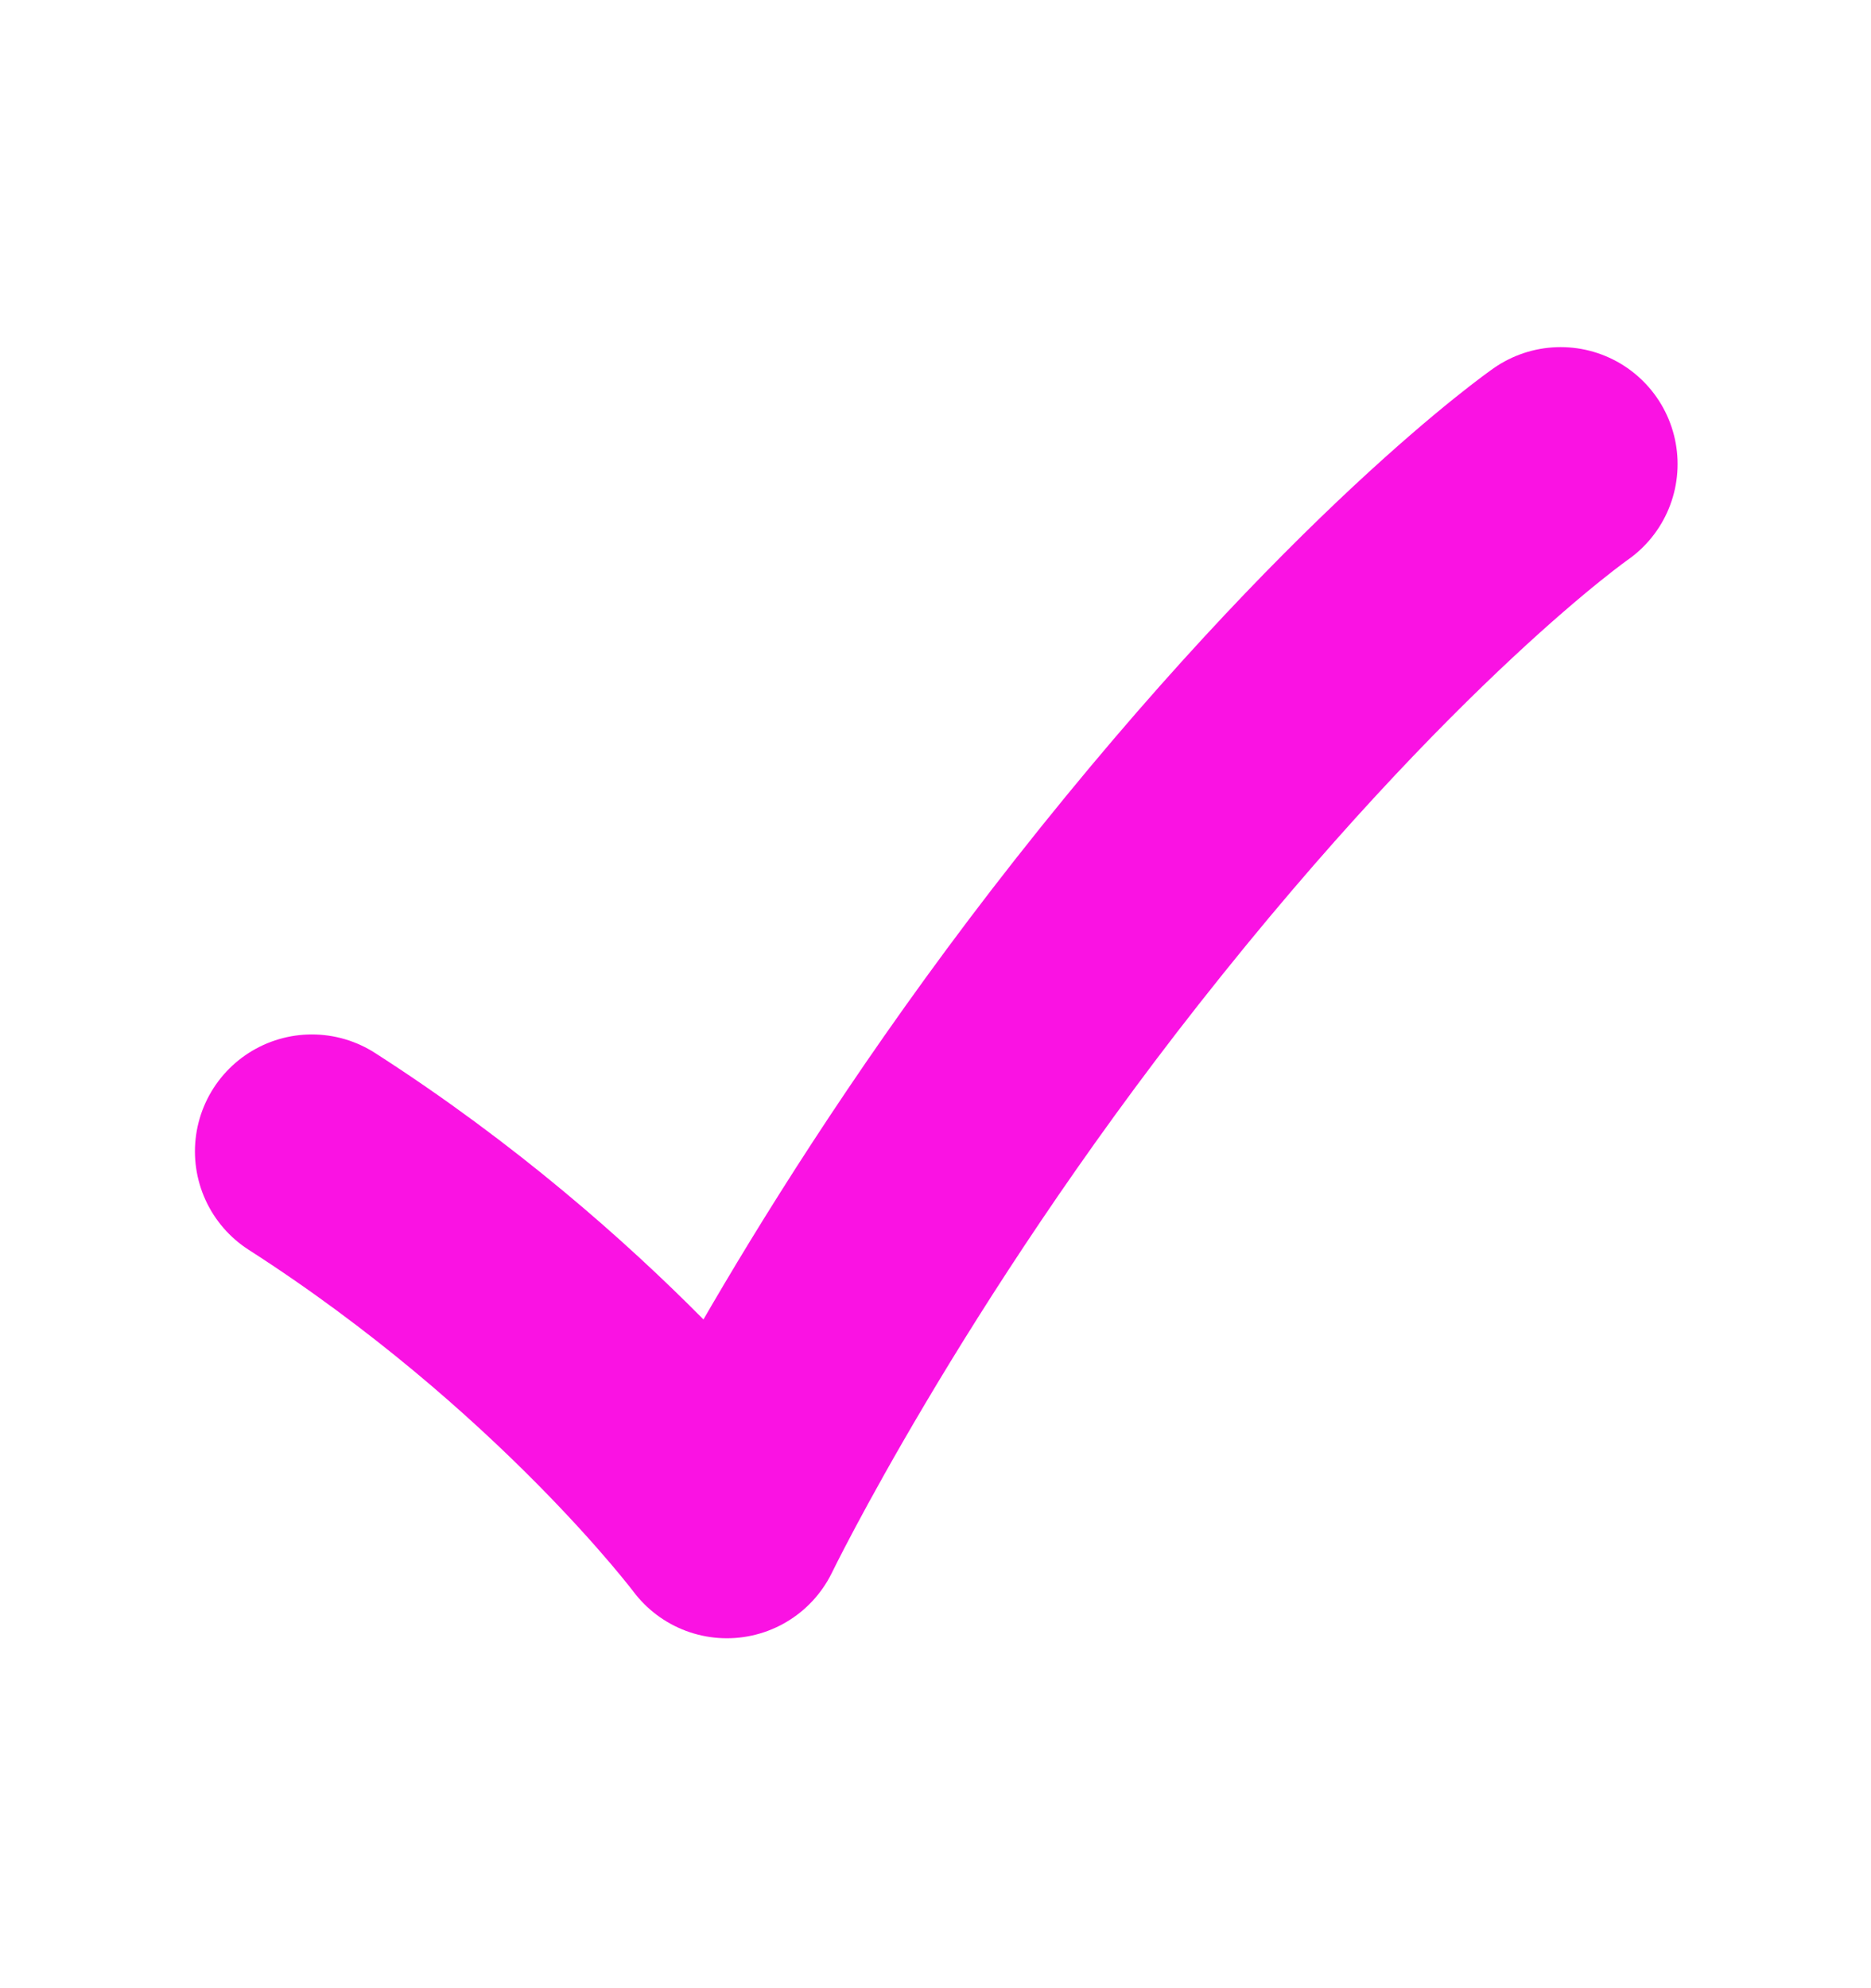 <svg width='16' height='17' viewBox='0 0 16 17' fill='none' xmlns='http://www.w3.org/2000/svg'><path d='M2.667 9.845C4.934 11.3 6.216 13.008 6.216 13.008C6.216 13.008 7.368 10.633 9.467 7.967C11.729 5.094 13.346 3.968 13.346 3.968' stroke='#FA12E3' stroke-width='2' stroke-linecap='round' stroke-linejoin='round'/></svg>